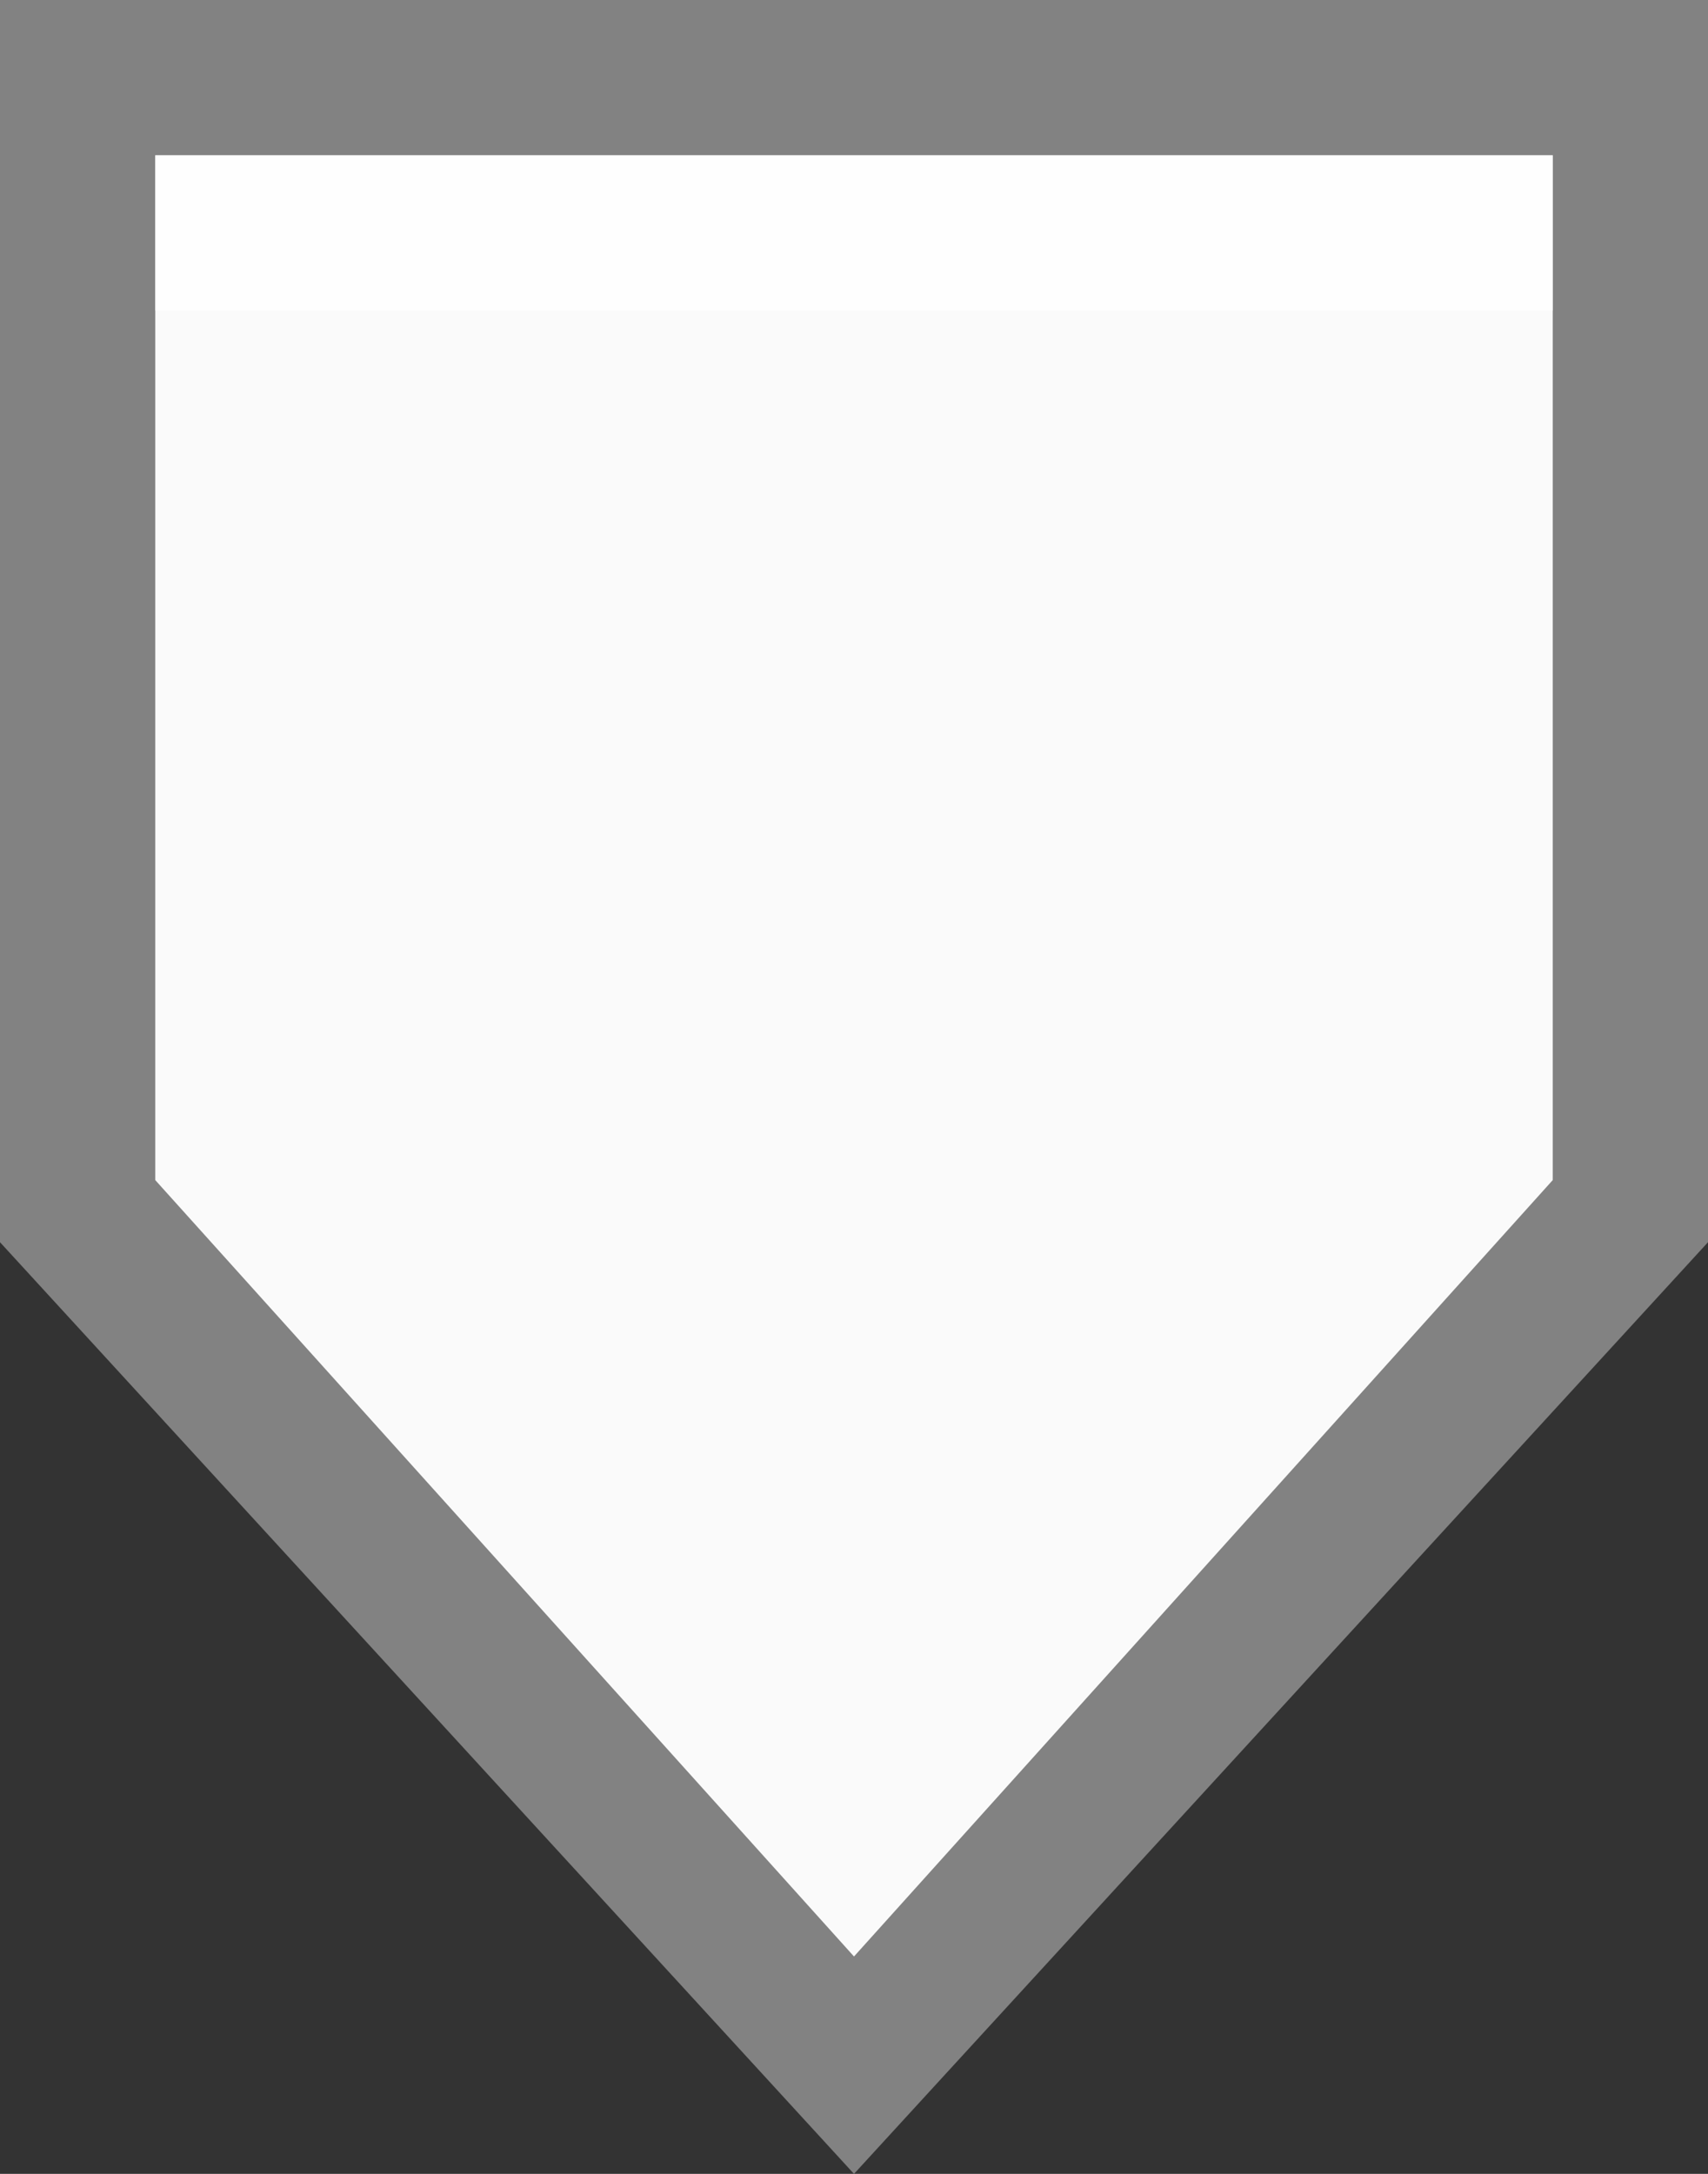 <?xml version="1.0" encoding="utf-8"?>
<!-- Generator: Adobe Illustrator 19.0.0, SVG Export Plug-In . SVG Version: 6.00 Build 0)  -->
<svg version="1.1" id="Layer_1" xmlns="http://www.w3.org/2000/svg" xmlns:xlink="http://www.w3.org/1999/xlink" x="0px" y="0px"
	 viewBox="0 0 11 14" style="enable-background:new 0 0 11 14;" xml:space="preserve">
<rect x="0" y="0" width="11" height="14" fill="#333333" stroke="none"/>
<style type="text/css">
	.st0{fill:#FAFAFA;}
	.st1{fill:#828282;}
	.st2{opacity:0.75;fill:#FFFFFF;enable-background:new    ;}
</style>
<g id="XMLID_2_">
	<g id="XMLID_4_">
		<polygon id="XMLID_8_" class="st0" points="0.5,7.8 0.5,0.5 10.5,0.5 10.5,7.8 5.5,13.3 		"/>
		<path id="XMLID_5_" class="st1" d="M10,1v6.6l-4.5,5L1,7.6V1H10 M11,0H0v8l5.5,6L11,8V0L11,0z"/>
	</g>
	<rect id="XMLID_3_" x="1" y="1" class="st2" width="9" height="1"/>
</g>
</svg>
